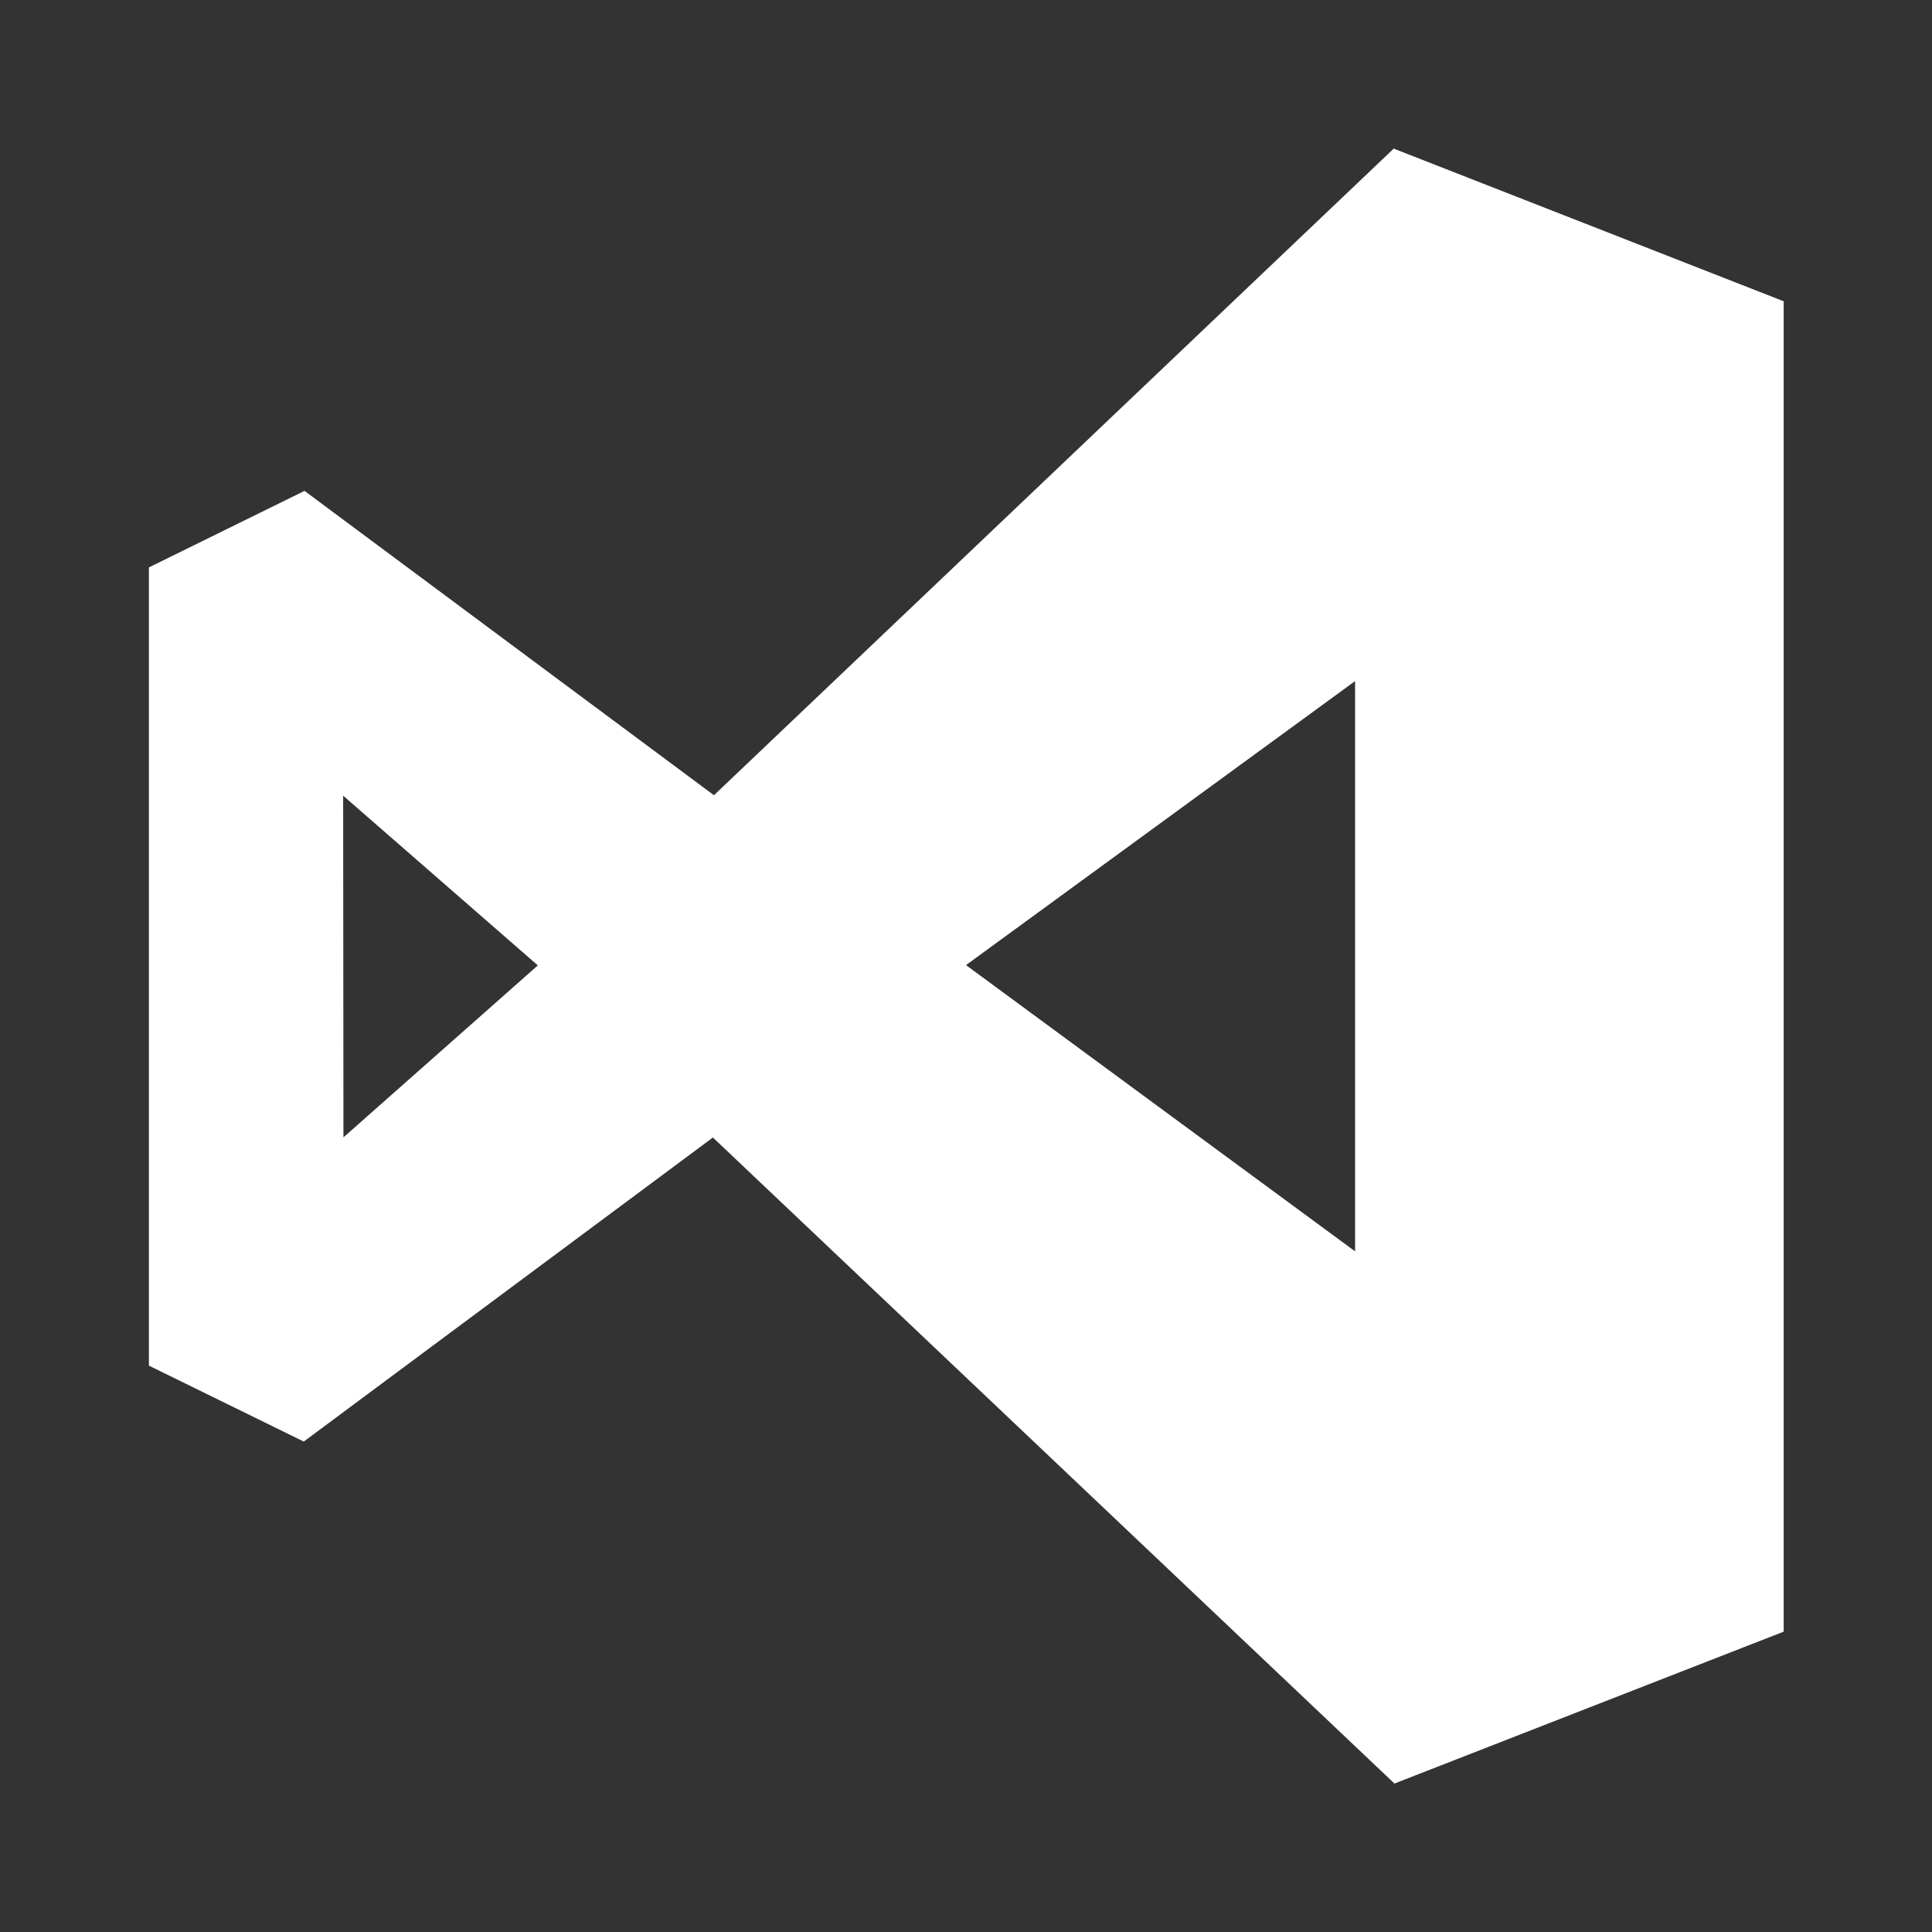 <?xml version="1.0" encoding="UTF-8"?>
<svg id="Capa_1" data-name="Capa 1" xmlns="http://www.w3.org/2000/svg" viewBox="0 0 130 130">
  <rect x="0" y="0" width="130" height="130" fill="#333333" stroke="none"/>
  <g id="Page-1">
    <g id="Dribbble-Light-Preview">
      <g id="icons">
        <path id="visual_studio-_145_" data-name="visual_studio-[#145]" d="M65,64.94l26.18-19.11v38.37s-26.18-19.26-26.18-19.26Zm-41.89,11.59l-.02-22.99,13.1,11.42-13.08,11.57ZM119.99,20.26l-26.21-10.26L48.04,53.51l-27.55-20.48-10.47,5.15v53.71s10.42,5.11,10.42,5.11l27.53-20.46,45.86,43.47,26.19-10.22V20.26Z" style="fill: #fff; fill-rule: evenodd;"/>
      </g>
    </g>
  </g>
</svg>